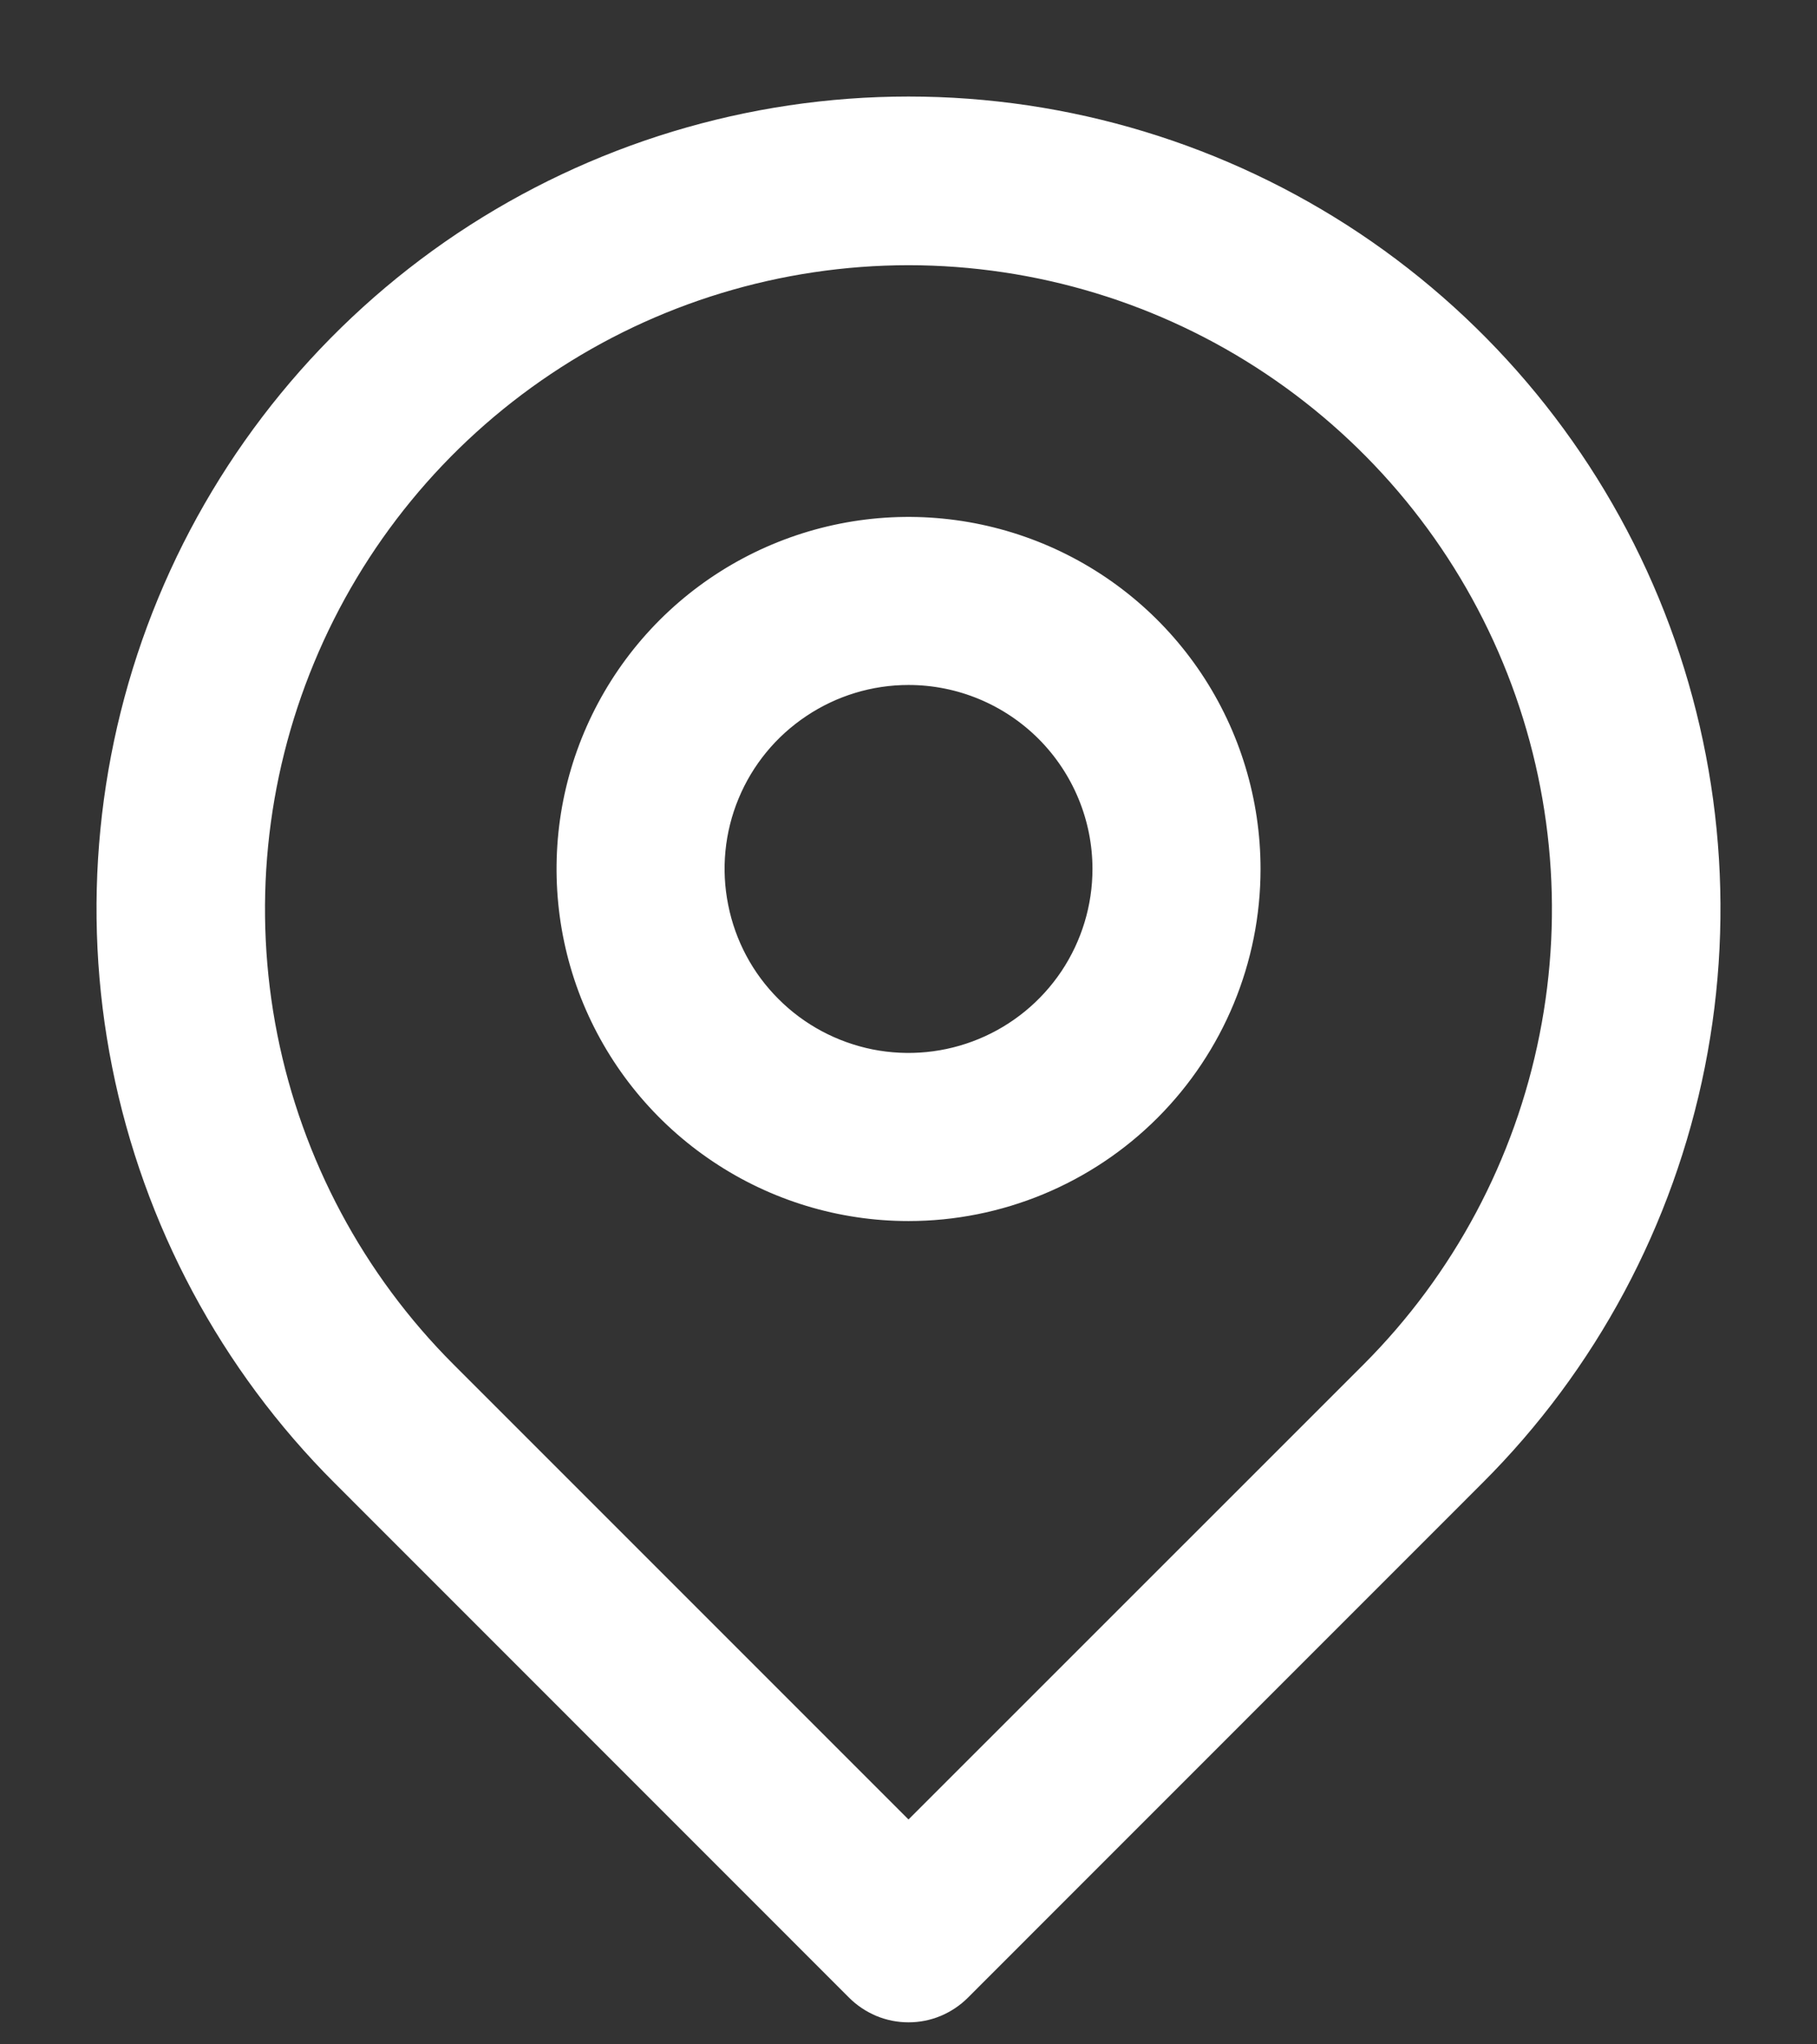 <svg width="16" height="18" viewBox="0 0 16 18" fill="none" xmlns="http://www.w3.org/2000/svg">
<rect x="0" y="0" width="16" height="18" fill="#333333" stroke="none"/>
<path d="M8 17.656C7.923 17.656 7.846 17.641 7.774 17.611C7.703 17.581 7.638 17.538 7.583 17.483L3.053 12.952C2.073 11.974 1.406 10.726 1.135 9.368C0.864 8.01 1.003 6.602 1.532 5.323C2.062 4.043 2.959 2.95 4.11 2.18C5.262 1.411 6.615 1 8 1C9.385 1 10.738 1.411 11.89 2.18C13.041 2.95 13.938 4.043 14.468 5.323C14.997 6.602 15.136 8.01 14.865 9.368C14.594 10.726 13.927 11.974 12.947 12.952L8.417 17.483C8.362 17.538 8.297 17.581 8.226 17.611C8.154 17.641 8.078 17.656 8 17.656ZM8 2.185C6.849 2.186 5.725 2.527 4.769 3.167C3.812 3.807 3.067 4.715 2.627 5.778C2.186 6.841 2.071 8.011 2.295 9.139C2.52 10.268 3.073 11.305 3.887 12.119L8 16.232L12.114 12.119C12.927 11.305 13.48 10.268 13.704 9.139C13.929 8.011 13.813 6.841 13.373 5.778C12.933 4.715 12.188 3.807 11.231 3.167C10.275 2.527 9.151 2.186 8 2.185Z" fill="white" stroke="white" stroke-width="0.3"/>
<path d="M8 10.601C7.417 10.601 6.847 10.428 6.362 10.103C5.877 9.779 5.499 9.319 5.275 8.78C5.052 8.241 4.994 7.648 5.107 7.076C5.221 6.504 5.502 5.978 5.915 5.565C6.327 5.153 6.853 4.872 7.425 4.758C7.997 4.644 8.59 4.703 9.129 4.926C9.668 5.149 10.129 5.527 10.453 6.012C10.777 6.497 10.95 7.068 10.95 7.651C10.95 8.433 10.639 9.184 10.086 9.737C9.533 10.29 8.782 10.601 8 10.601ZM8 5.881C7.65 5.881 7.308 5.985 7.017 6.18C6.726 6.374 6.499 6.65 6.365 6.974C6.231 7.297 6.196 7.653 6.265 7.996C6.333 8.34 6.501 8.655 6.749 8.902C6.996 9.15 7.312 9.318 7.655 9.387C7.998 9.455 8.354 9.42 8.677 9.286C9.001 9.152 9.277 8.925 9.472 8.634C9.666 8.343 9.77 8.001 9.77 7.651C9.77 7.182 9.583 6.732 9.252 6.4C8.92 6.068 8.47 5.881 8 5.881Z" fill="white" stroke="white" stroke-width="0.3"/>
</svg>
